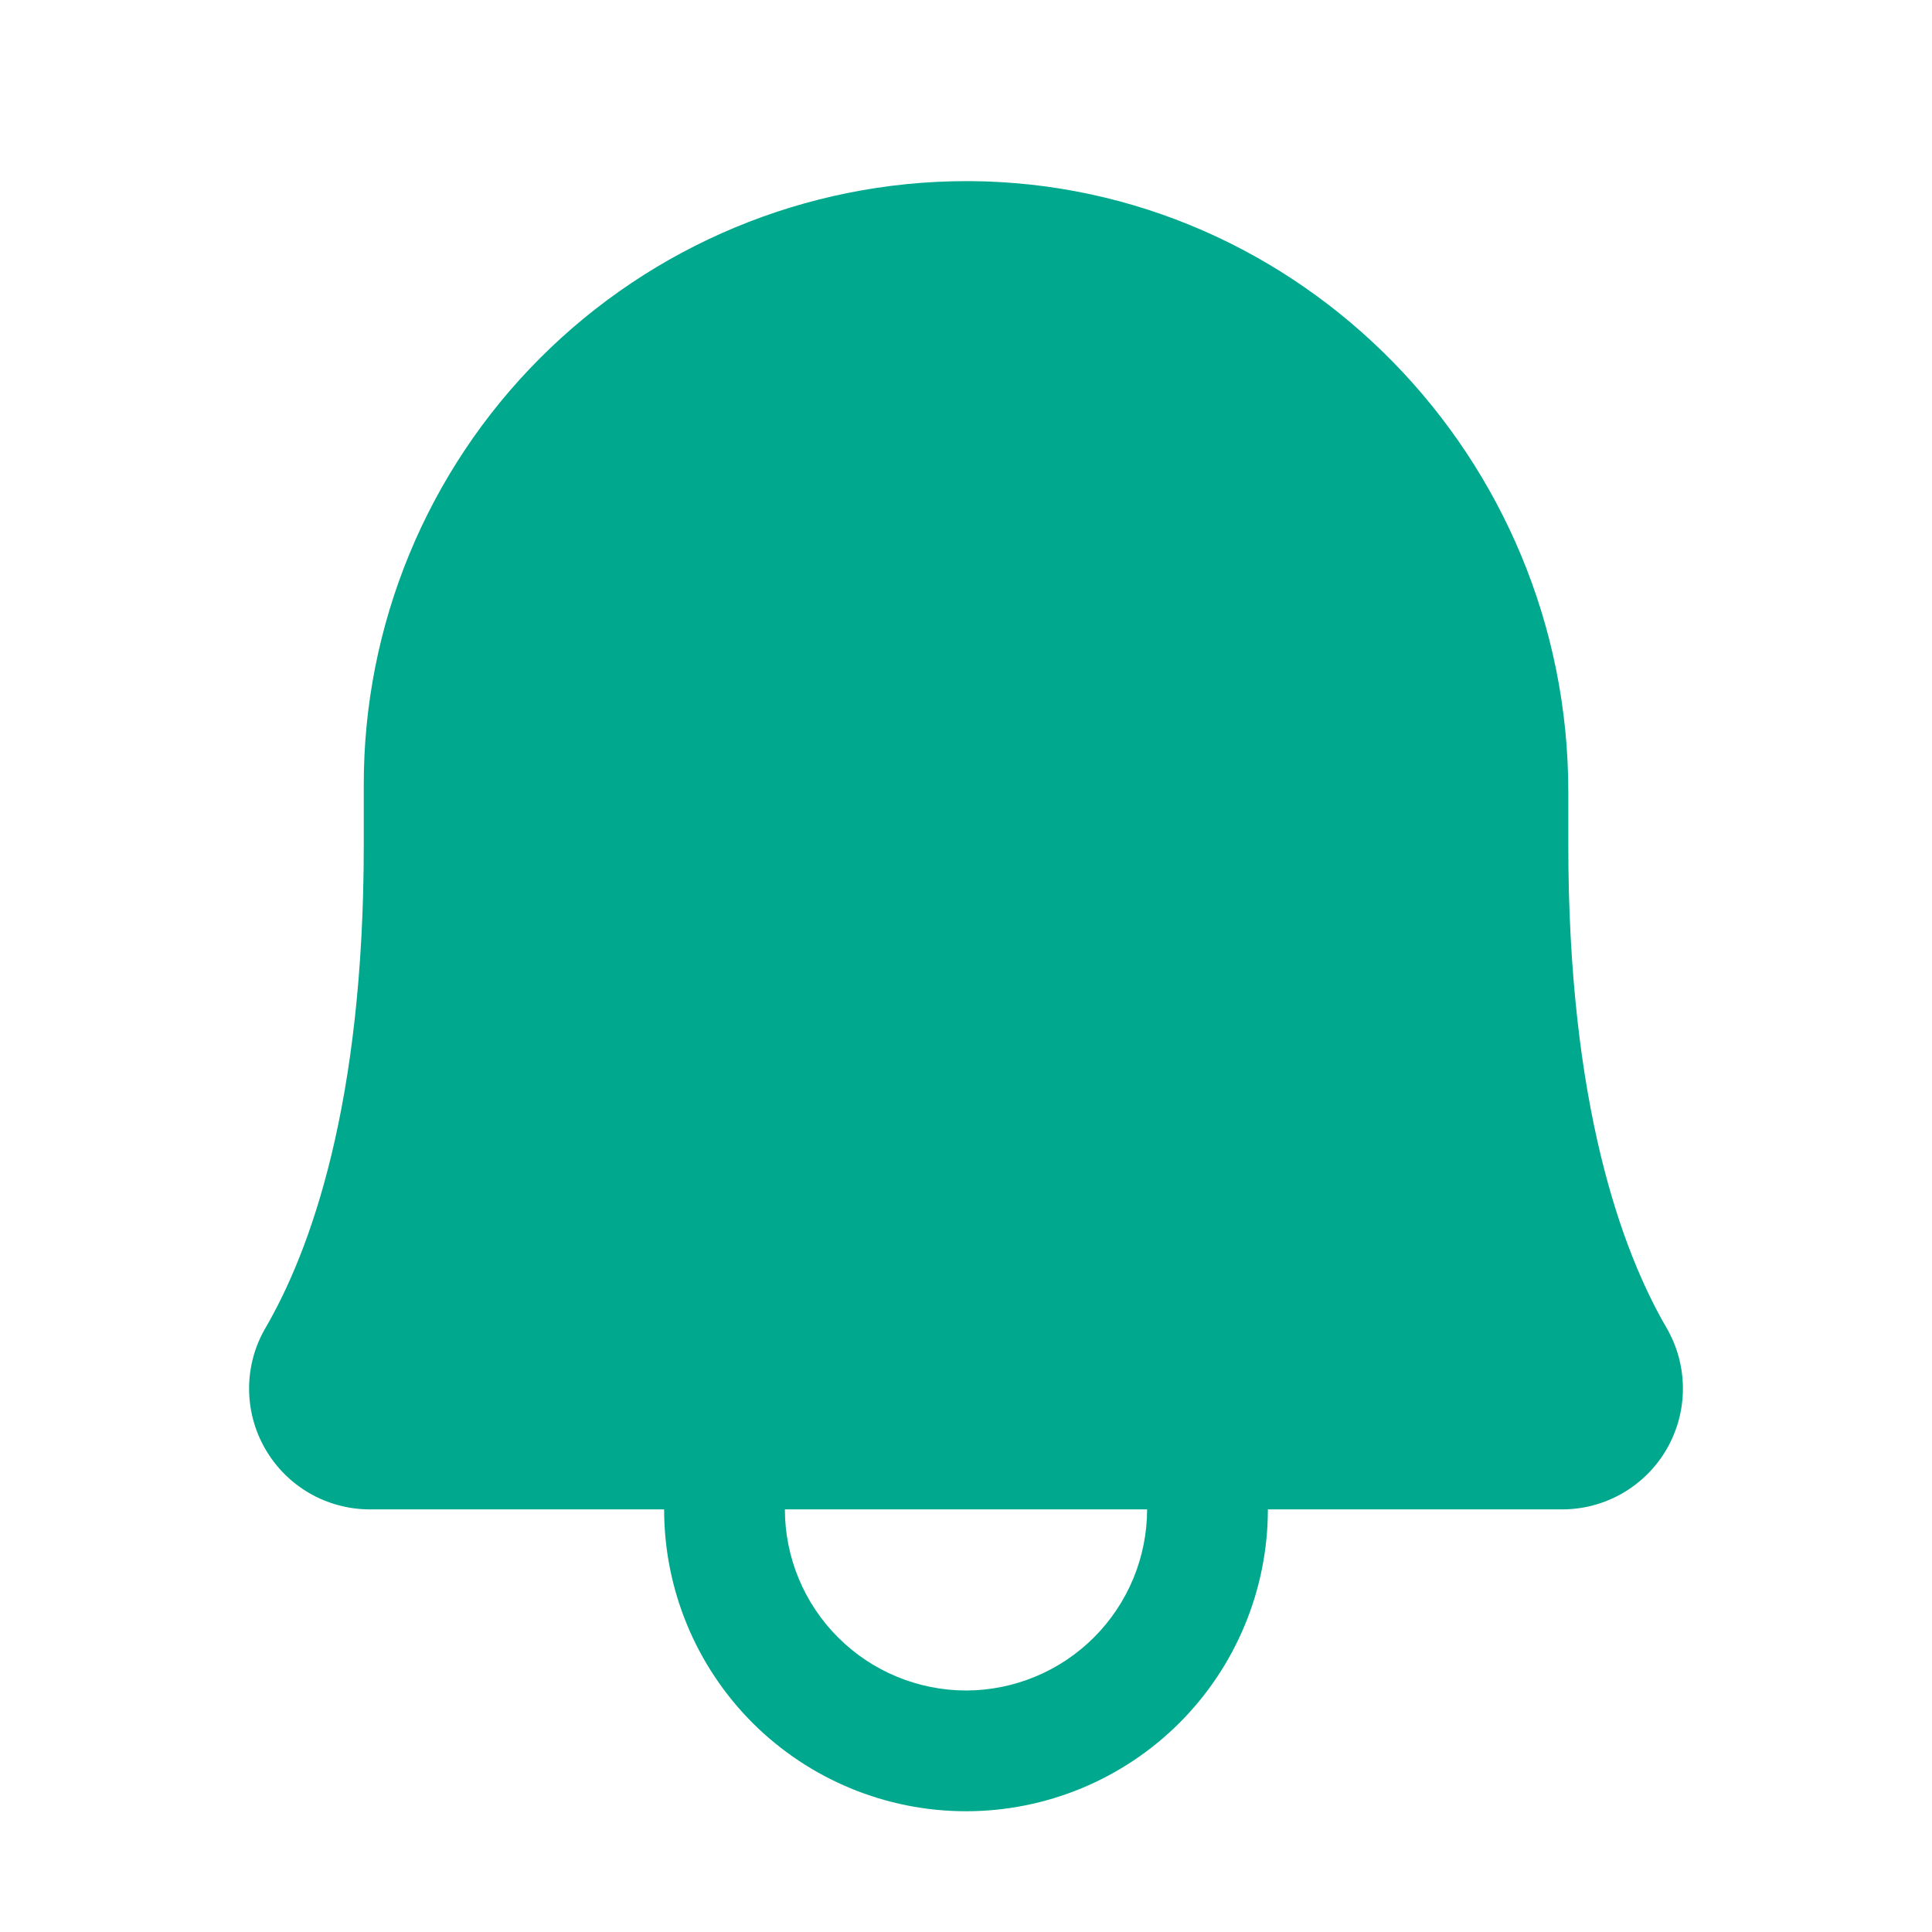  <svg width="28" height="28" viewBox="0 0 28 28" fill="none" xmlns="http://www.w3.org/2000/svg">
  <path d="M24.152 19.243C23.503 18.126 22.729 16.006 22.729 12.25V11.474C22.729 6.63 18.843 2.661 14.066 2.625C14.044 2.625 14.022 2.625 14 2.625C11.682 2.628 9.461 3.552 7.824 5.193C6.187 6.833 5.269 9.057 5.272 11.375V12.25C5.272 16.006 4.498 18.126 3.849 19.243C3.693 19.509 3.611 19.811 3.61 20.118C3.609 20.426 3.689 20.729 3.842 20.995C3.995 21.262 4.215 21.484 4.482 21.639C4.748 21.793 5.05 21.875 5.358 21.875H9.625C9.625 23.035 10.086 24.148 10.906 24.969C11.727 25.789 12.84 26.25 14 26.25C15.16 26.25 16.273 25.789 17.094 24.969C17.914 24.148 18.375 23.035 18.375 21.875H22.642C22.95 21.875 23.252 21.793 23.518 21.639C23.784 21.484 24.005 21.263 24.158 20.996C24.311 20.729 24.391 20.426 24.39 20.119C24.389 19.811 24.307 19.509 24.152 19.243ZM14 24.5C13.304 24.499 12.637 24.222 12.145 23.73C11.653 23.238 11.376 22.571 11.375 21.875H16.625C16.624 22.571 16.347 23.238 15.855 23.73C15.363 24.222 14.696 24.499 14 24.5Z" fill="#00A88E"/>
  </svg>
